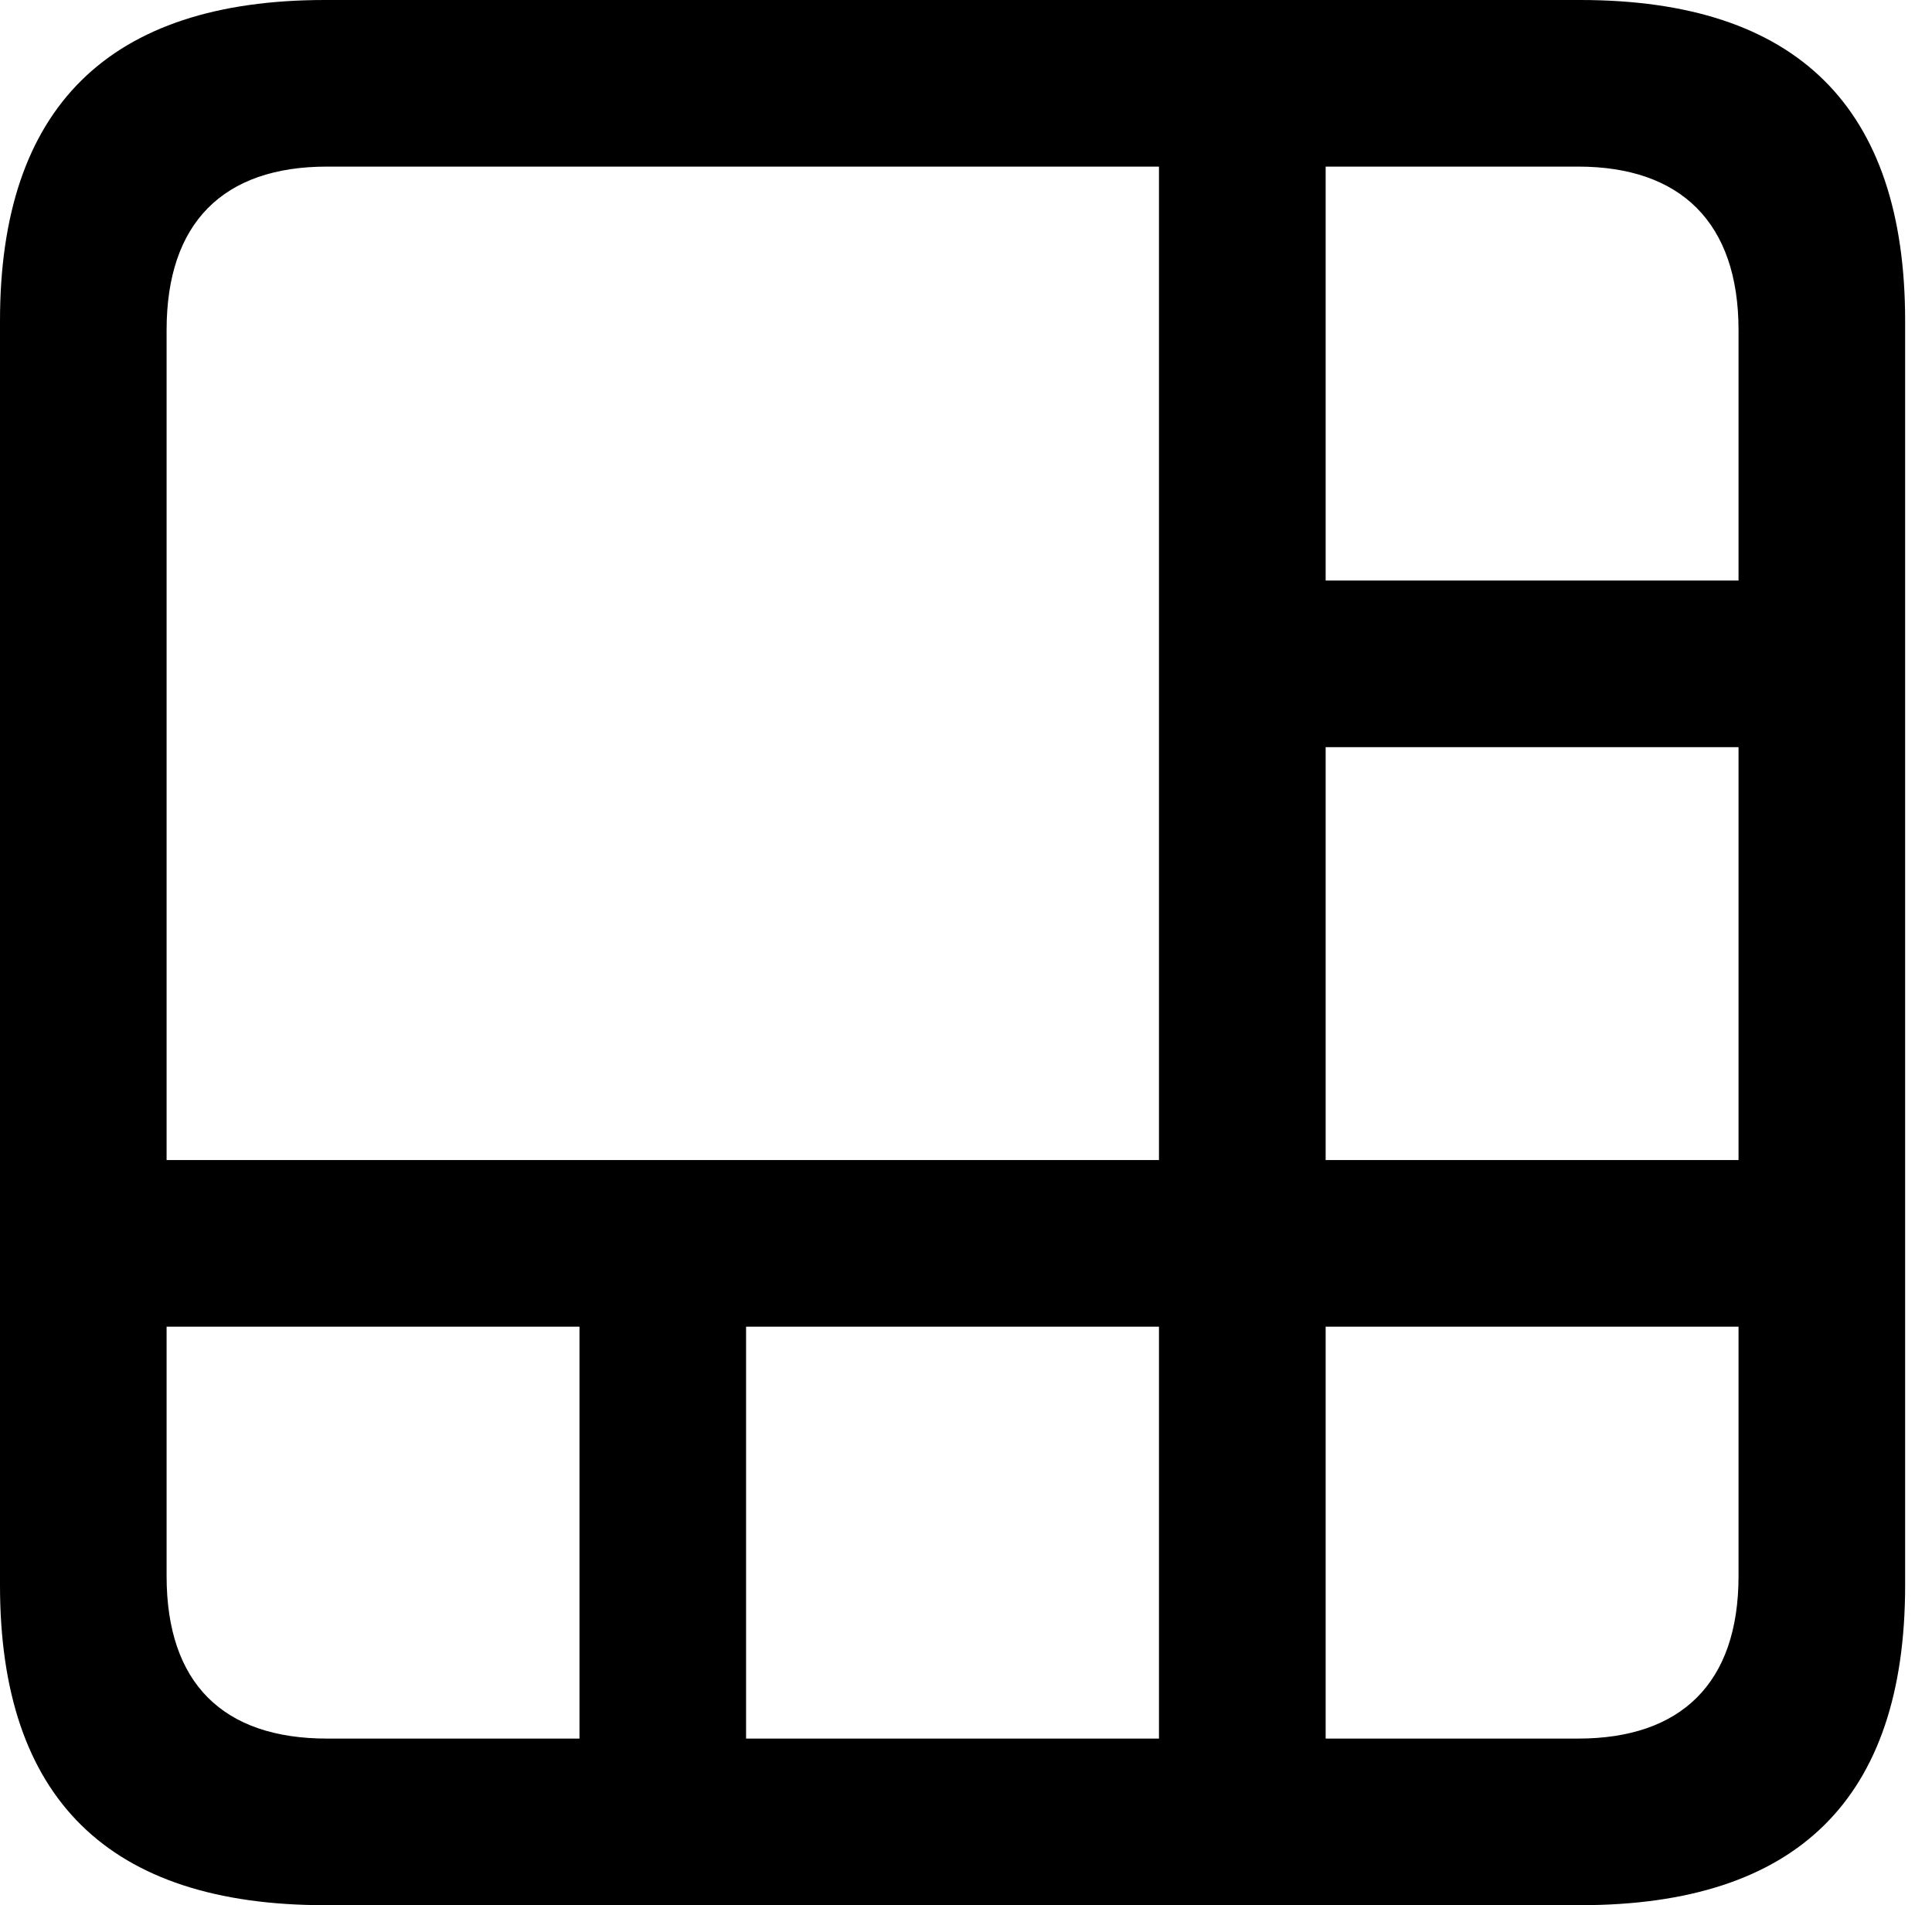 <svg version="1.1" xmlns="http://www.w3.org/2000/svg" xmlns:xlink="http://www.w3.org/1999/xlink" viewBox="0 0 25.525 25.17">
 <g>
  
  <path d="M15.312 24.555L17.514 24.555L17.514 0.629L15.312 0.629ZM0.629 17.527L24.555 17.527L24.555 15.326L0.629 15.326ZM7.656 24.555L9.857 24.555L9.857 15.326L7.656 15.326ZM15.312 9.871L24.555 9.871L24.555 7.67L15.312 7.67ZM4.293 25.17L20.877 25.17C23.748 25.17 25.17 23.762 25.17 20.945L25.17 4.238C25.17 1.422 23.748 0 20.877 0L4.293 0C1.436 0 0 1.422 0 4.238L0 20.945C0 23.762 1.436 25.17 4.293 25.17ZM4.32 22.969C2.953 22.969 2.201 22.244 2.201 20.822L2.201 4.361C2.201 2.939 2.953 2.201 4.32 2.201L20.85 2.201C22.203 2.201 22.969 2.939 22.969 4.361L22.969 20.822C22.969 22.244 22.203 22.969 20.85 22.969Z" style="fill:hsl(0 0 0/0.85)"></path>
 </g>
</svg>